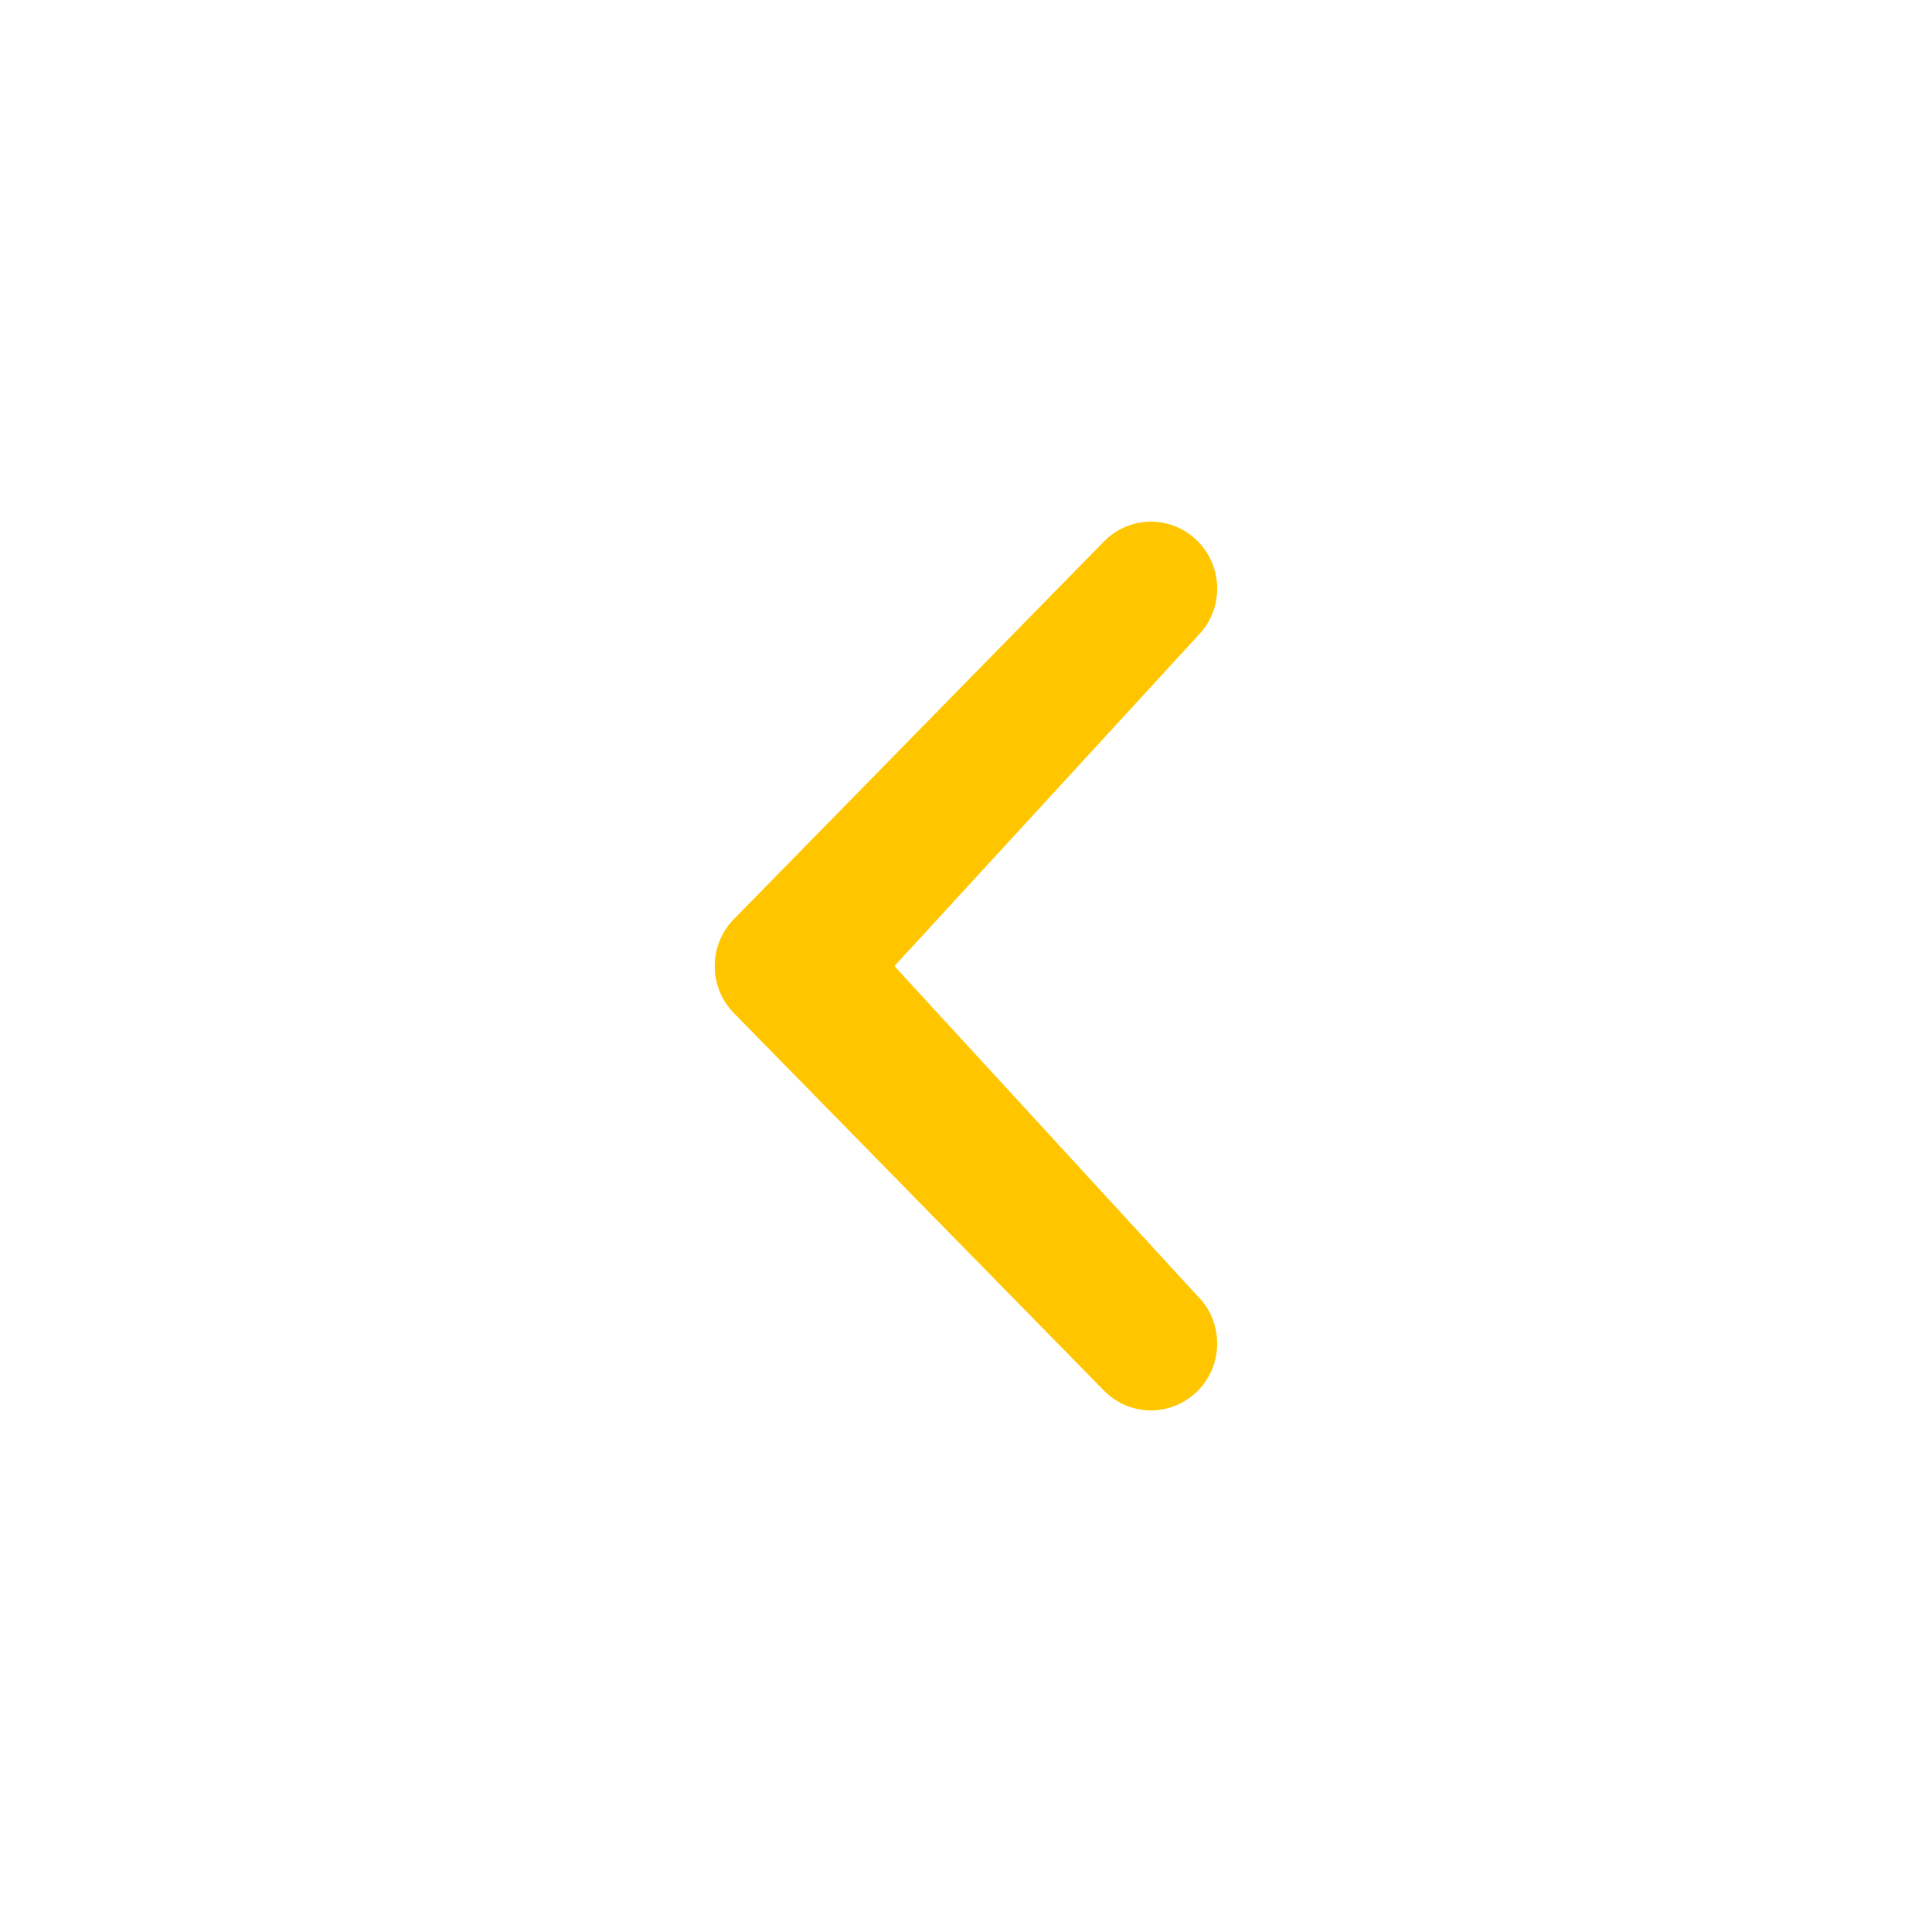 <?xml version="1.0" encoding="utf-8"?>
<!-- Generated by IcoMoon.io -->
<!DOCTYPE svg PUBLIC "-//W3C//DTD SVG 1.1//EN" "http://www.w3.org/Graphics/SVG/1.1/DTD/svg11.dtd">
<svg version="1.1" xmlns="http://www.w3.org/2000/svg" xmlns:xlink="http://www.w3.org/1999/xlink" width="24" height="24" viewBox="0 0 24 24">
	<path d="M14.879 16.102c0.322 0.325 0.322 0.851 0 1.175-0.322 0.325-0.841 0.325-1.163 0l-4.596-4.688c-0.322-0.325-0.322-0.851 0-1.175l4.596-4.69c0.322-0.325 0.841-0.325 1.163 0s0.322 0.85 0 1.175l-3.768 4.102 3.768 4.102z" fill="#ffc600" />
</svg>
